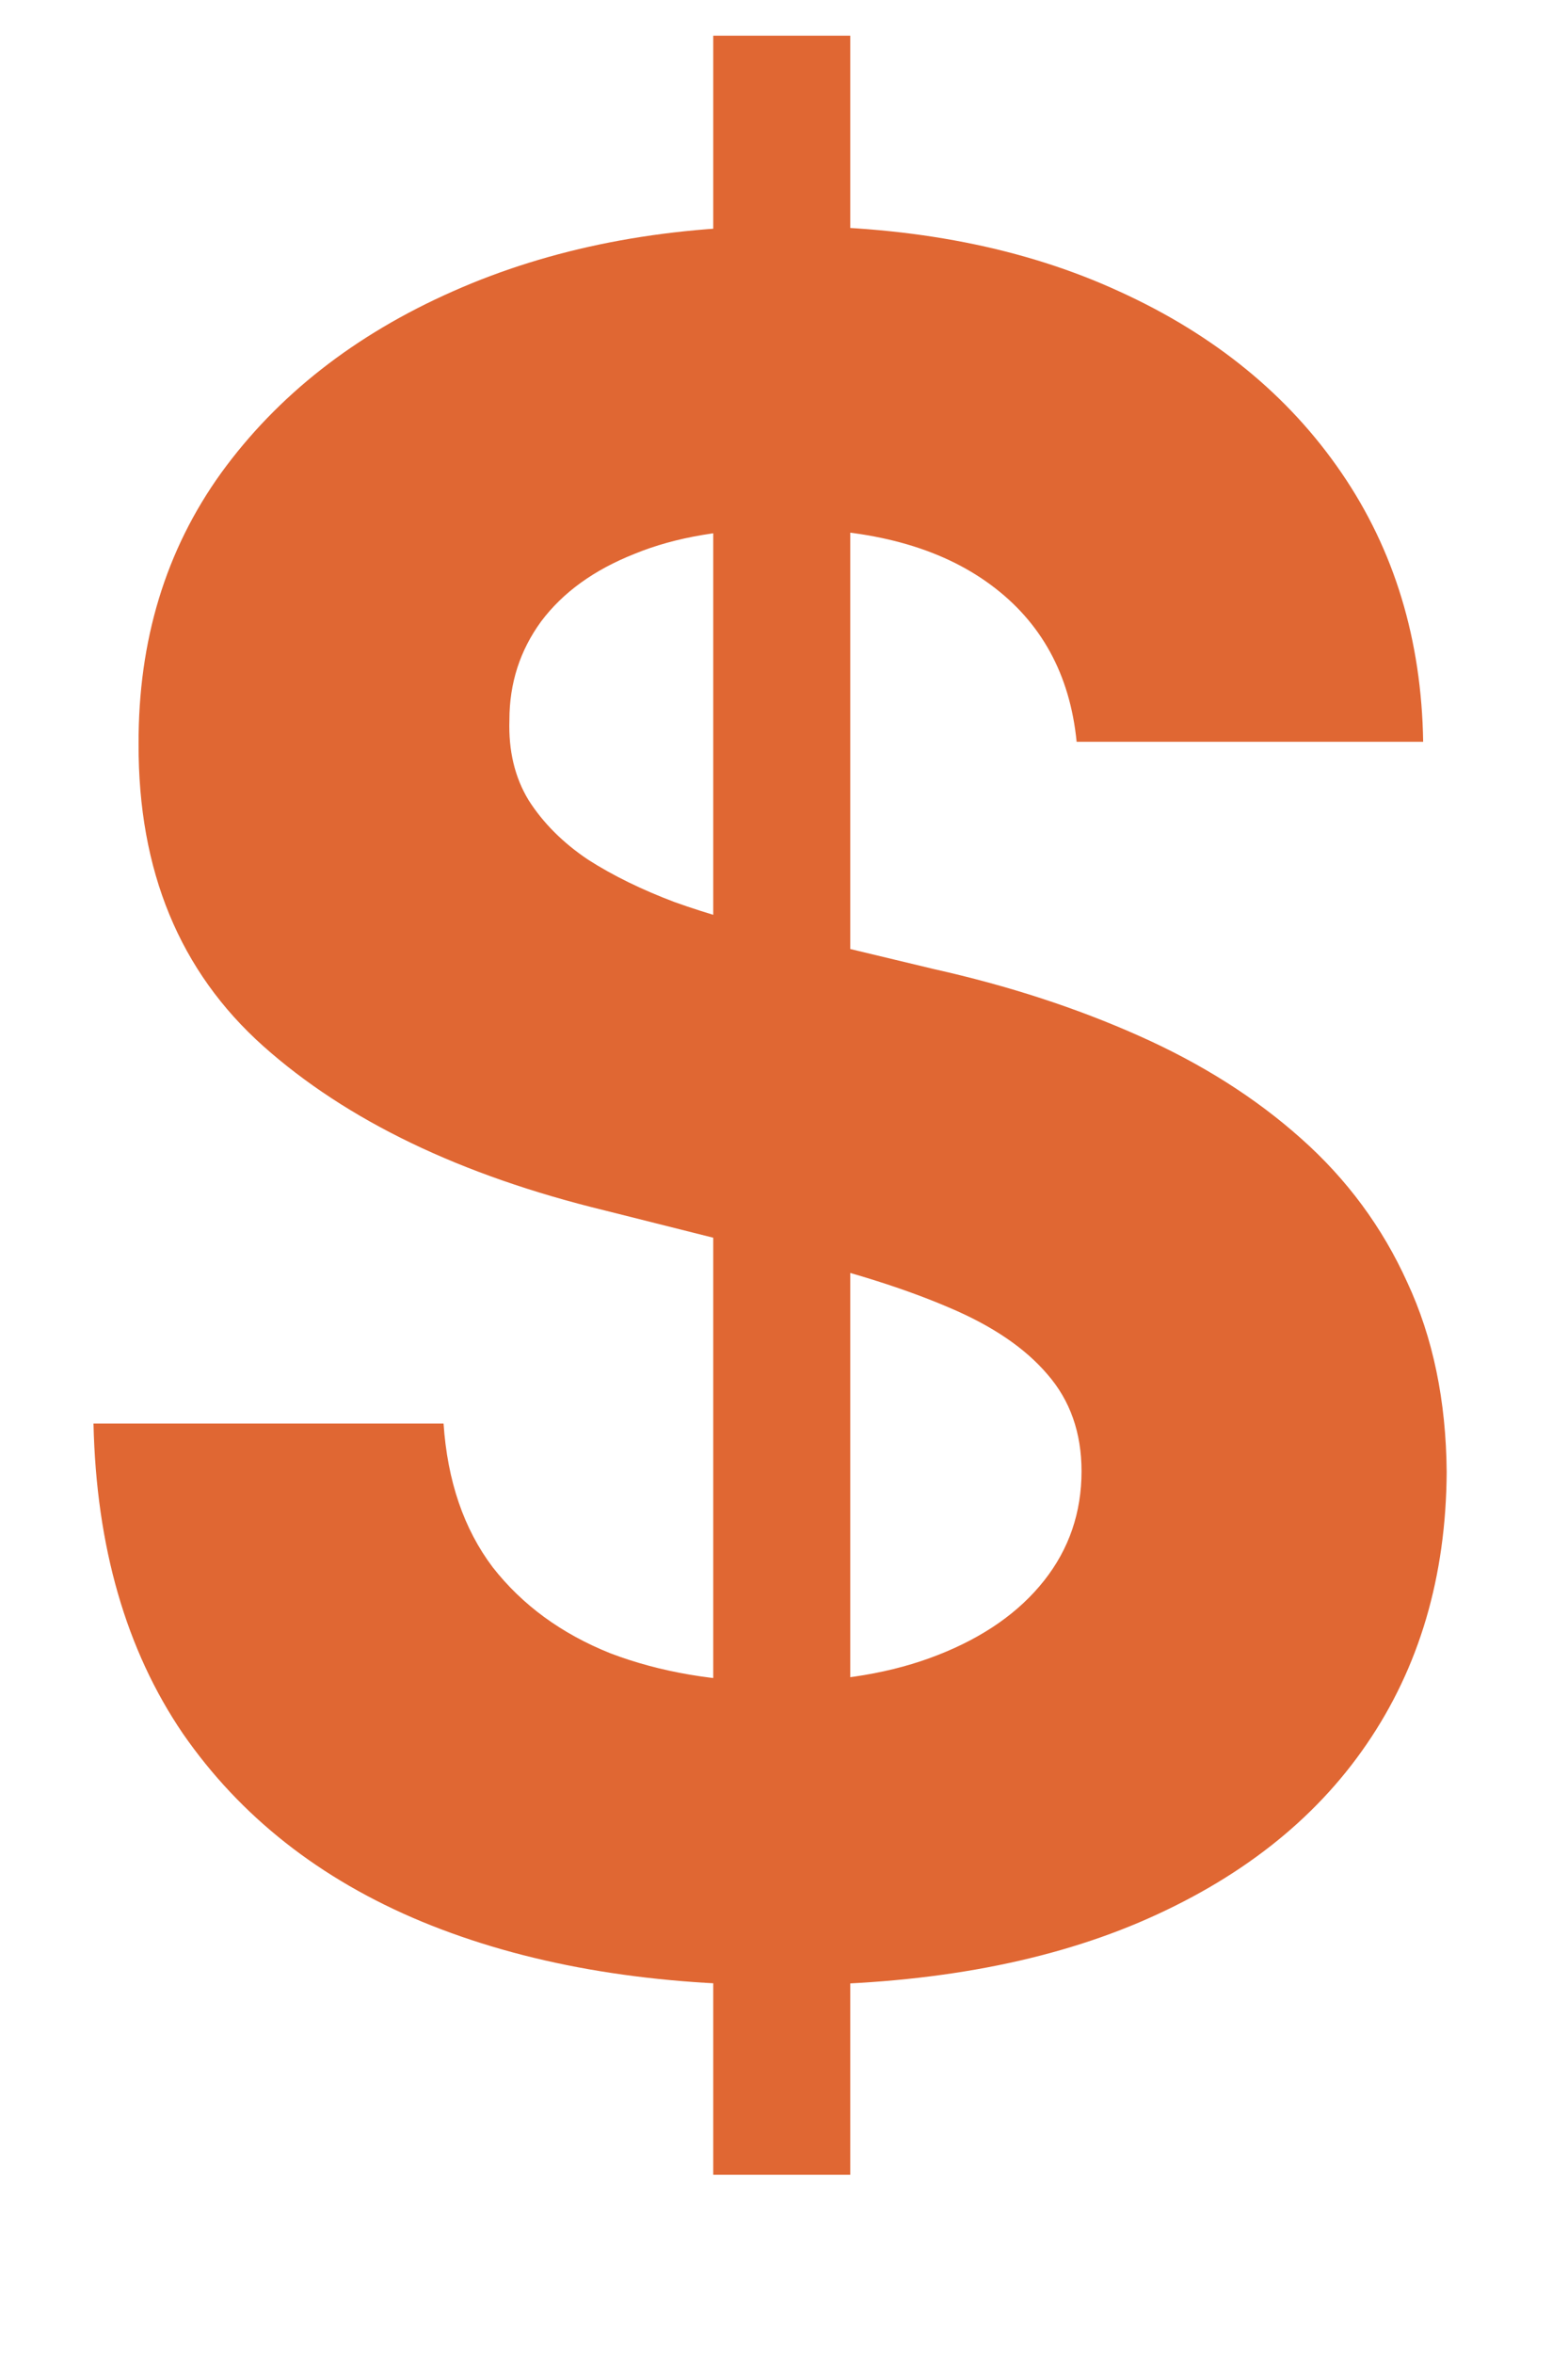 <svg width="8" height="12" viewBox="0 0 8 12" fill="none" xmlns="http://www.w3.org/2000/svg">
<path d="M3.639 11.091V0.182H4.338V11.091H3.639ZM5.493 3.783C5.459 3.439 5.312 3.172 5.054 2.982C4.795 2.791 4.445 2.696 4.001 2.696C3.7 2.696 3.446 2.739 3.239 2.824C3.031 2.906 2.872 3.021 2.761 3.169C2.653 3.317 2.599 3.484 2.599 3.672C2.594 3.828 2.626 3.964 2.697 4.081C2.771 4.197 2.872 4.298 3 4.384C3.128 4.466 3.276 4.538 3.443 4.601C3.611 4.661 3.79 4.712 3.98 4.754L4.764 4.942C5.145 5.027 5.494 5.141 5.812 5.283C6.131 5.425 6.406 5.599 6.639 5.807C6.872 6.014 7.053 6.259 7.18 6.54C7.311 6.821 7.378 7.143 7.381 7.507C7.378 8.041 7.241 8.504 6.972 8.896C6.705 9.286 6.318 9.588 5.812 9.804C5.31 10.017 4.703 10.124 3.993 10.124C3.288 10.124 2.675 10.016 2.152 9.8C1.632 9.584 1.226 9.264 0.933 8.841C0.643 8.415 0.491 7.888 0.477 7.26H2.263C2.283 7.553 2.366 7.797 2.514 7.993C2.665 8.186 2.865 8.332 3.115 8.432C3.368 8.528 3.653 8.577 3.972 8.577C4.284 8.577 4.555 8.531 4.786 8.44C5.018 8.349 5.199 8.223 5.327 8.061C5.455 7.899 5.518 7.713 5.518 7.503C5.518 7.307 5.46 7.142 5.344 7.009C5.23 6.875 5.062 6.761 4.841 6.668C4.622 6.574 4.354 6.489 4.036 6.412L3.085 6.173C2.349 5.994 1.768 5.714 1.342 5.334C0.916 4.953 0.705 4.44 0.707 3.795C0.705 3.267 0.845 2.805 1.129 2.411C1.416 2.016 1.81 1.707 2.31 1.486C2.81 1.264 3.378 1.153 4.014 1.153C4.662 1.153 5.227 1.264 5.71 1.486C6.196 1.707 6.574 2.016 6.844 2.411C7.114 2.805 7.253 3.263 7.261 3.783H5.493Z" fill="#E06733"/>
</svg>
